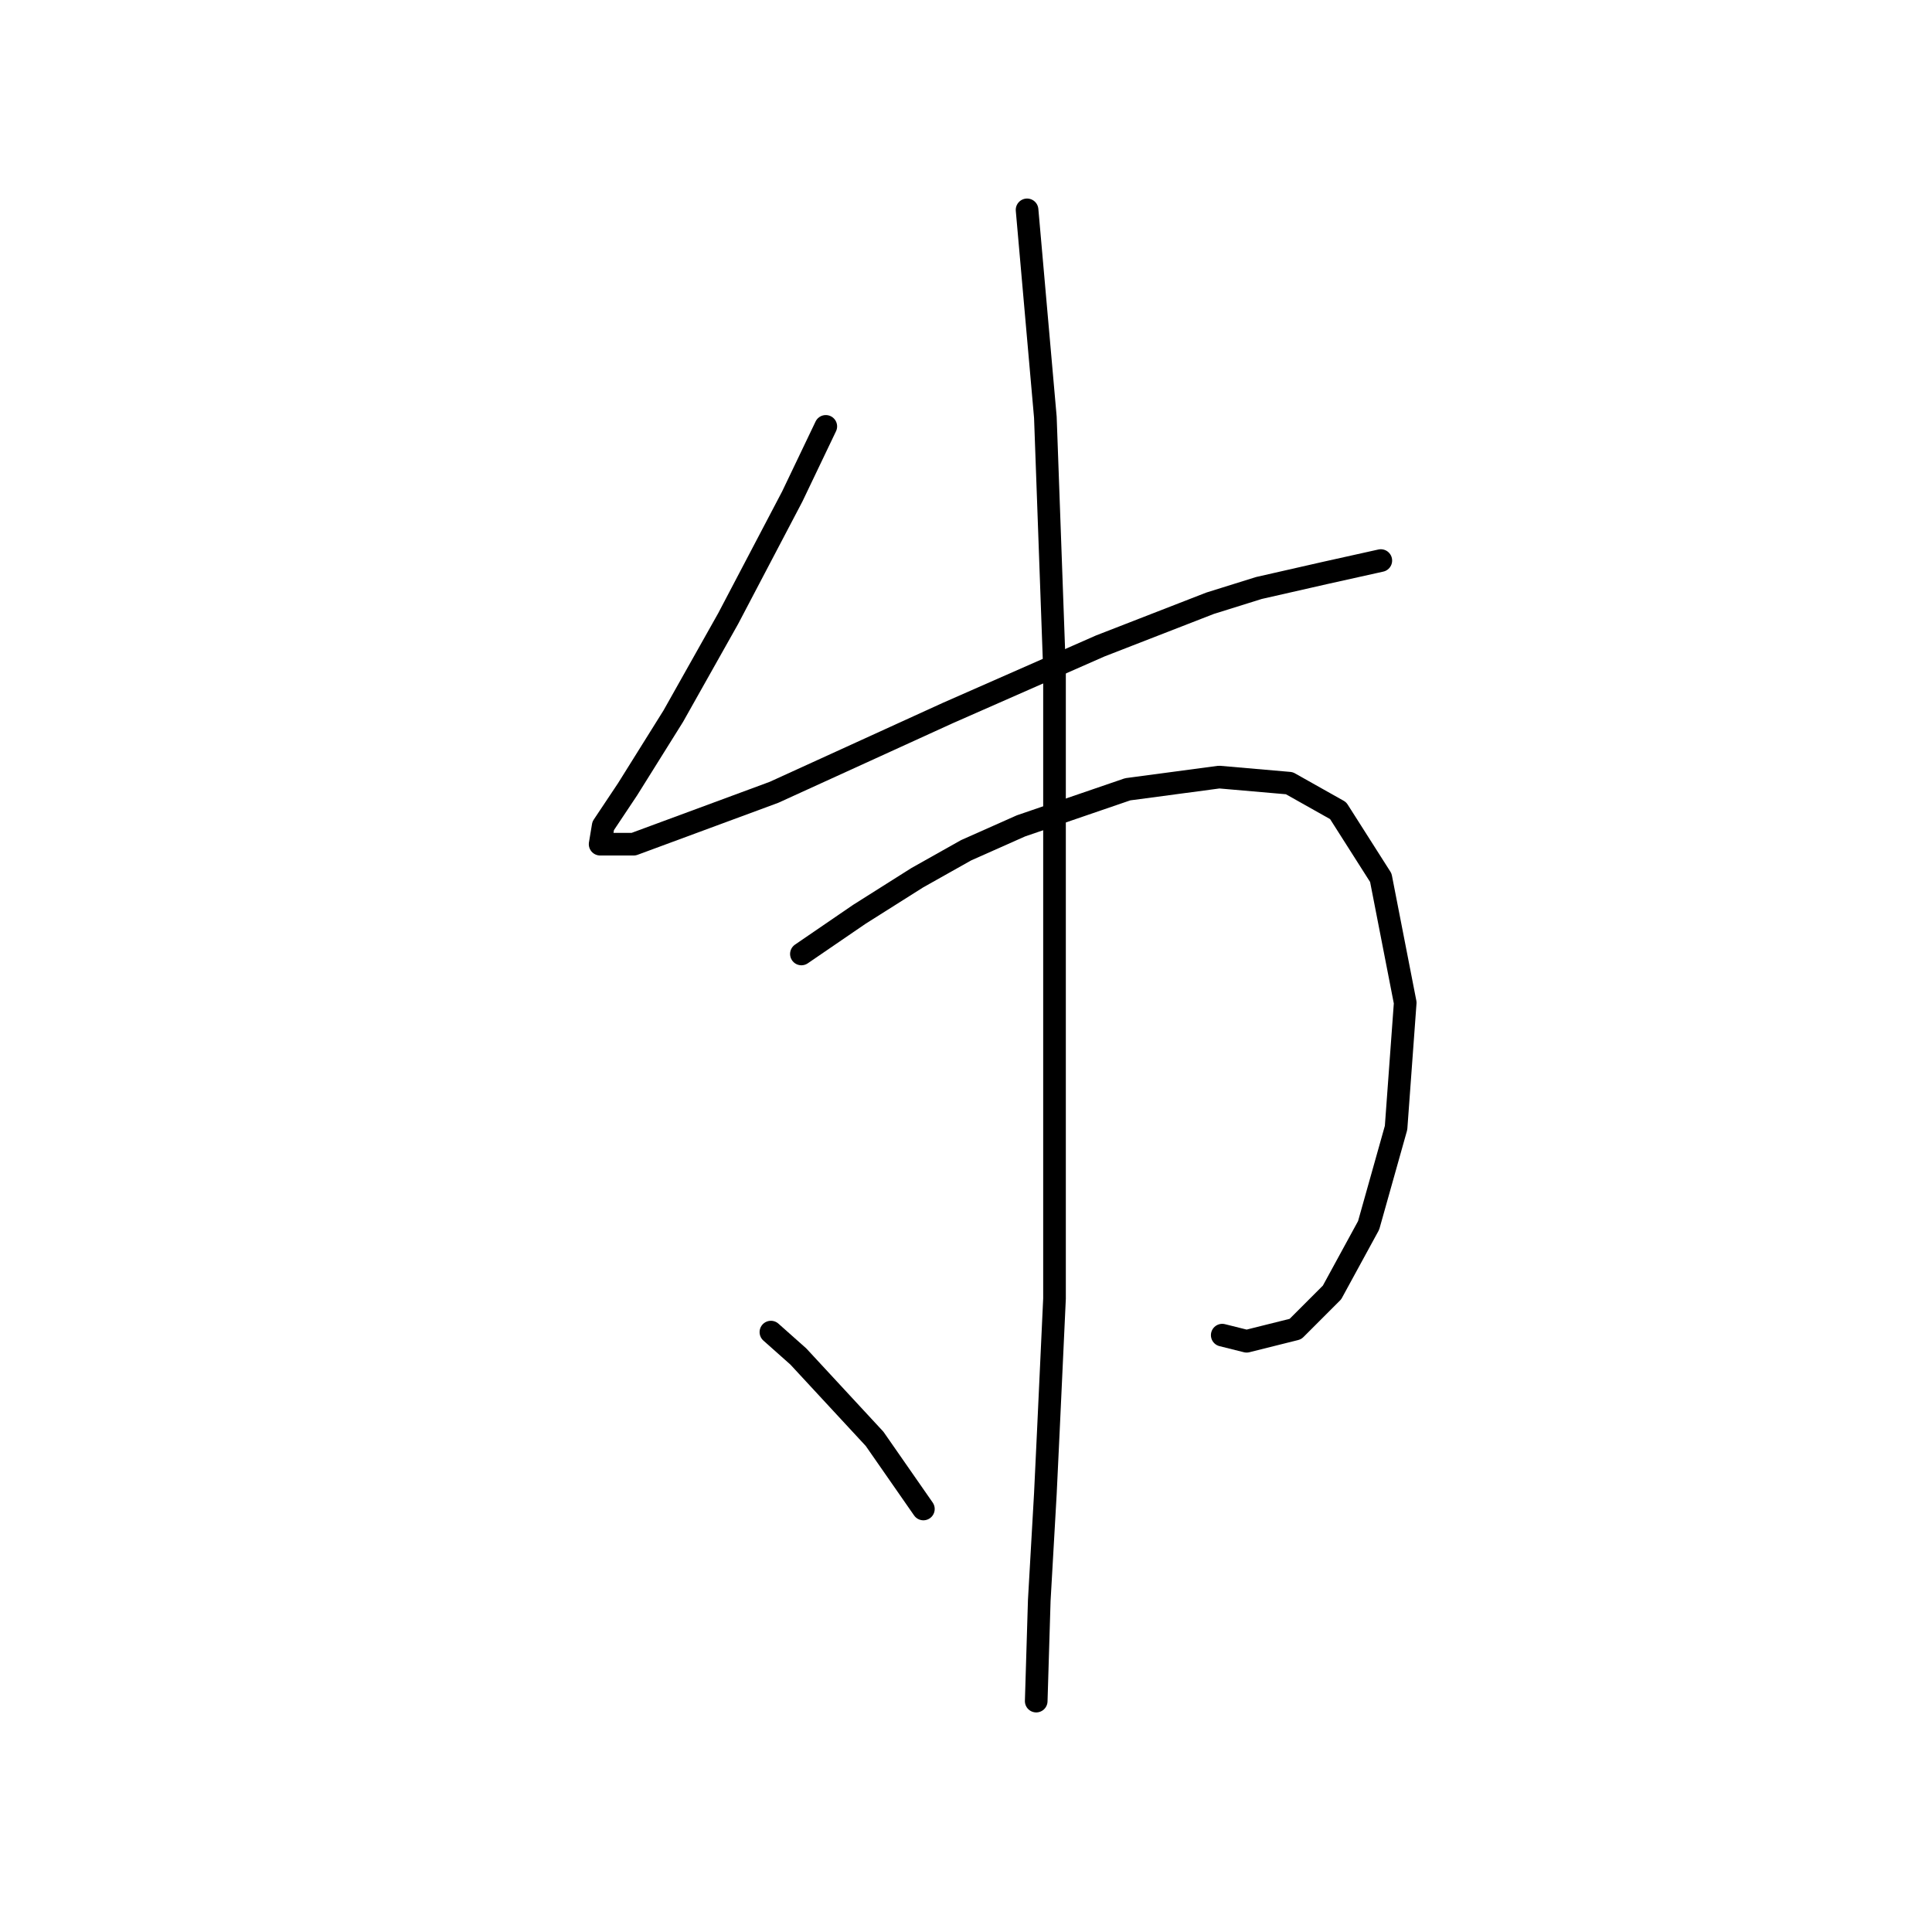 <?xml version="1.0" standalone="no"?>
    <svg width="256" height="256" xmlns="http://www.w3.org/2000/svg" version="1.1">
    <polyline stroke="black" stroke-width="3" stroke-linecap="round" fill="transparent" stroke-linejoin="round" points="109.422 56.498 104.977 65.792 96.492 81.955 89.218 94.886 83.157 104.584 79.924 109.433 79.52 111.858 83.965 111.858 102.553 104.988 125.585 94.482 145.79 85.592 160.337 79.935 166.802 77.915 175.692 75.894 182.965 74.278 182.965 74.278 " />
        <polyline stroke="black" stroke-width="3" stroke-linecap="round" fill="transparent" stroke-linejoin="round" points="106.19 126.405 113.867 121.151 121.545 116.302 128.01 112.666 135.283 109.433 149.426 104.584 161.549 102.968 170.843 103.776 177.308 107.413 182.965 116.302 186.198 132.87 184.986 149.437 181.349 162.368 176.5 171.258 171.651 176.107 165.186 177.723 161.953 176.915 161.953 176.915 " />
        <polyline stroke="black" stroke-width="3" stroke-linecap="round" fill="transparent" stroke-linejoin="round" points="136.092 27.808 138.516 55.286 139.728 88.825 139.728 122.768 139.728 150.649 139.728 172.066 138.92 189.441 138.516 197.927 137.708 212.07 137.304 225.405 137.304 225.405 " />
        <polyline stroke="black" stroke-width="3" stroke-linecap="round" fill="transparent" stroke-linejoin="round" points="102.149 176.511 105.785 179.743 115.887 190.654 122.353 199.948 122.353 199.948 " />
        </svg>